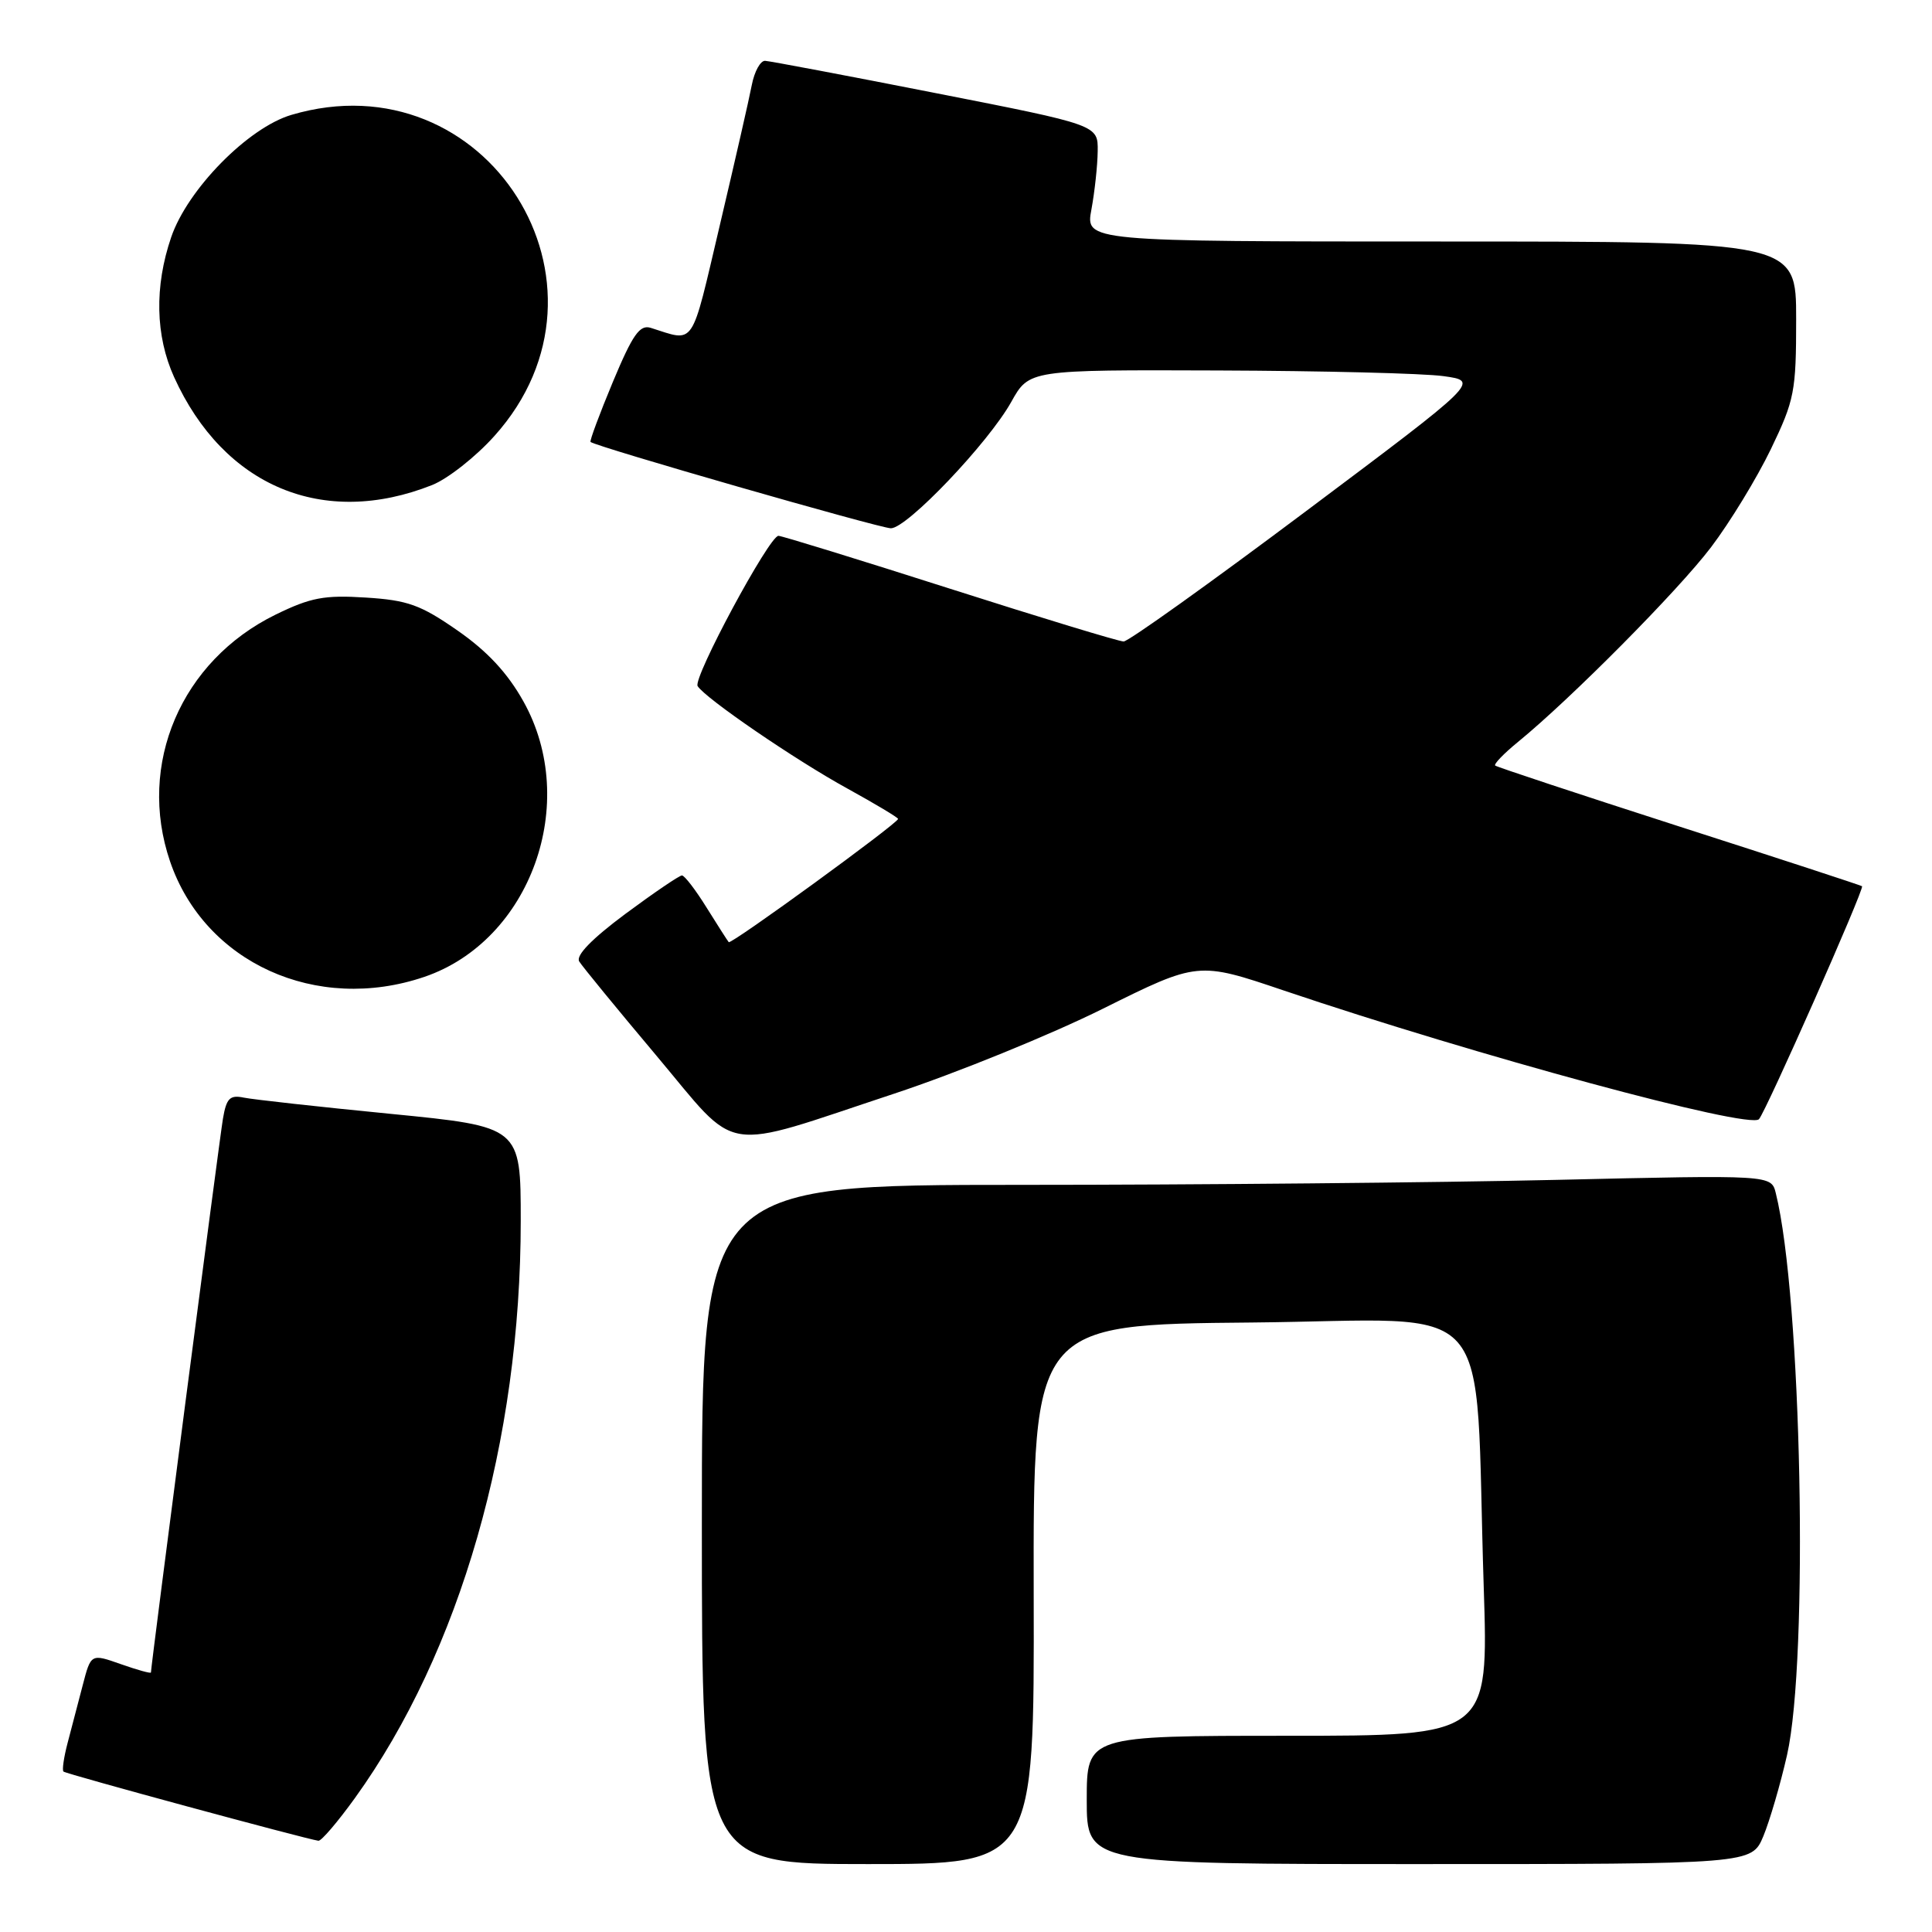 <?xml version="1.0" encoding="UTF-8" standalone="no"?>
<!DOCTYPE svg PUBLIC "-//W3C//DTD SVG 1.1//EN" "http://www.w3.org/Graphics/SVG/1.1/DTD/svg11.dtd" >
<svg xmlns="http://www.w3.org/2000/svg" xmlns:xlink="http://www.w3.org/1999/xlink" version="1.1" viewBox="0 0 256 256">
 <g >
 <path fill="currentColor"
d=" M 136.97 211.25 C 136.90 175.50 136.90 175.50 165.85 175.24 C 198.91 174.93 195.33 170.85 196.60 210.25 C 197.24 230.00 197.24 230.00 170.62 230.00 C 144.00 230.00 144.00 230.00 144.00 238.50 C 144.00 247.00 144.00 247.00 188.05 247.00 C 232.10 247.00 232.10 247.00 233.65 243.31 C 234.49 241.28 235.91 236.44 236.79 232.56 C 239.68 219.80 238.73 171.81 235.30 158.09 C 234.70 155.68 234.70 155.68 206.19 156.34 C 190.51 156.70 158.62 157.00 135.34 157.00 C 93.00 157.00 93.00 157.00 93.00 202.00 C 93.00 247.00 93.00 247.00 115.02 247.00 C 137.05 247.00 137.05 247.00 136.97 211.25 Z  M 47.03 238.25 C 60.97 218.89 69.00 190.94 69.00 161.77 C 69.00 149.29 69.00 149.29 51.75 147.59 C 42.26 146.66 33.51 145.69 32.30 145.44 C 30.46 145.06 30.00 145.52 29.54 148.24 C 29.07 151.01 20.00 220.76 20.00 221.61 C 20.00 221.78 18.21 221.28 16.02 220.51 C 12.05 219.11 12.05 219.11 10.96 223.30 C 10.36 225.61 9.46 229.05 8.96 230.94 C 8.46 232.84 8.21 234.55 8.41 234.74 C 8.73 235.06 40.49 243.67 42.19 243.91 C 42.58 243.96 44.75 241.41 47.03 238.25 Z  M 118.50 144.91 C 126.75 142.18 139.18 137.12 146.12 133.67 C 158.74 127.40 158.74 127.40 170.12 131.25 C 195.60 139.86 231.76 149.66 233.07 148.30 C 233.96 147.37 247.08 117.74 246.73 117.43 C 246.61 117.32 235.70 113.75 222.50 109.51 C 209.30 105.26 198.33 101.63 198.12 101.44 C 197.92 101.24 199.27 99.84 201.12 98.33 C 208.17 92.57 222.36 78.26 226.73 72.50 C 229.23 69.20 232.79 63.36 234.64 59.53 C 237.78 53.01 238.00 51.89 238.00 42.28 C 238.00 32.00 238.00 32.00 190.91 32.00 C 143.82 32.00 143.82 32.00 144.62 27.75 C 145.05 25.41 145.43 21.94 145.45 20.03 C 145.50 16.56 145.50 16.56 124.00 12.34 C 112.17 10.01 101.99 8.09 101.38 8.06 C 100.76 8.03 99.97 9.46 99.62 11.25 C 99.28 13.04 97.37 21.40 95.38 29.84 C 91.49 46.34 92.18 45.31 86.22 43.44 C 84.77 42.99 83.83 44.33 81.21 50.60 C 79.44 54.85 78.11 58.43 78.25 58.56 C 78.88 59.16 116.60 70.00 118.05 70.00 C 120.19 70.00 130.97 58.68 134.00 53.25 C 136.37 49.00 136.37 49.00 161.43 49.09 C 175.22 49.14 188.65 49.47 191.27 49.84 C 196.05 50.50 196.05 50.50 173.03 67.75 C 160.37 77.24 149.51 85.00 148.89 85.00 C 148.27 85.00 137.91 81.85 125.86 78.00 C 113.81 74.15 103.59 71.00 103.15 71.00 C 101.93 71.00 91.79 89.85 92.44 90.91 C 93.45 92.53 105.36 100.69 112.31 104.50 C 115.99 106.53 119.00 108.33 119.00 108.51 C 119.00 109.08 96.86 125.20 96.56 124.84 C 96.40 124.65 95.08 122.59 93.62 120.25 C 92.17 117.91 90.70 116.00 90.36 116.00 C 90.02 116.00 86.65 118.29 82.87 121.09 C 78.41 124.41 76.27 126.61 76.75 127.40 C 77.16 128.06 81.76 133.68 86.97 139.87 C 98.11 153.12 95.11 152.65 118.50 144.91 Z  M 56.23 129.44 C 70.31 124.64 76.88 106.37 69.35 92.93 C 67.25 89.17 64.57 86.29 60.63 83.55 C 55.74 80.15 54.04 79.53 48.47 79.18 C 42.97 78.83 41.17 79.17 36.52 81.44 C 24.01 87.57 18.14 101.26 22.53 114.13 C 27.11 127.57 41.94 134.30 56.23 129.44 Z  M 57.26 64.27 C 59.32 63.45 63.04 60.53 65.51 57.77 C 83.53 37.73 64.47 7.58 38.62 15.22 C 32.88 16.91 24.84 25.09 22.68 31.44 C 20.45 37.96 20.59 44.50 23.07 49.97 C 29.65 64.47 42.84 69.99 57.26 64.27 Z "/>
</g>
</svg>